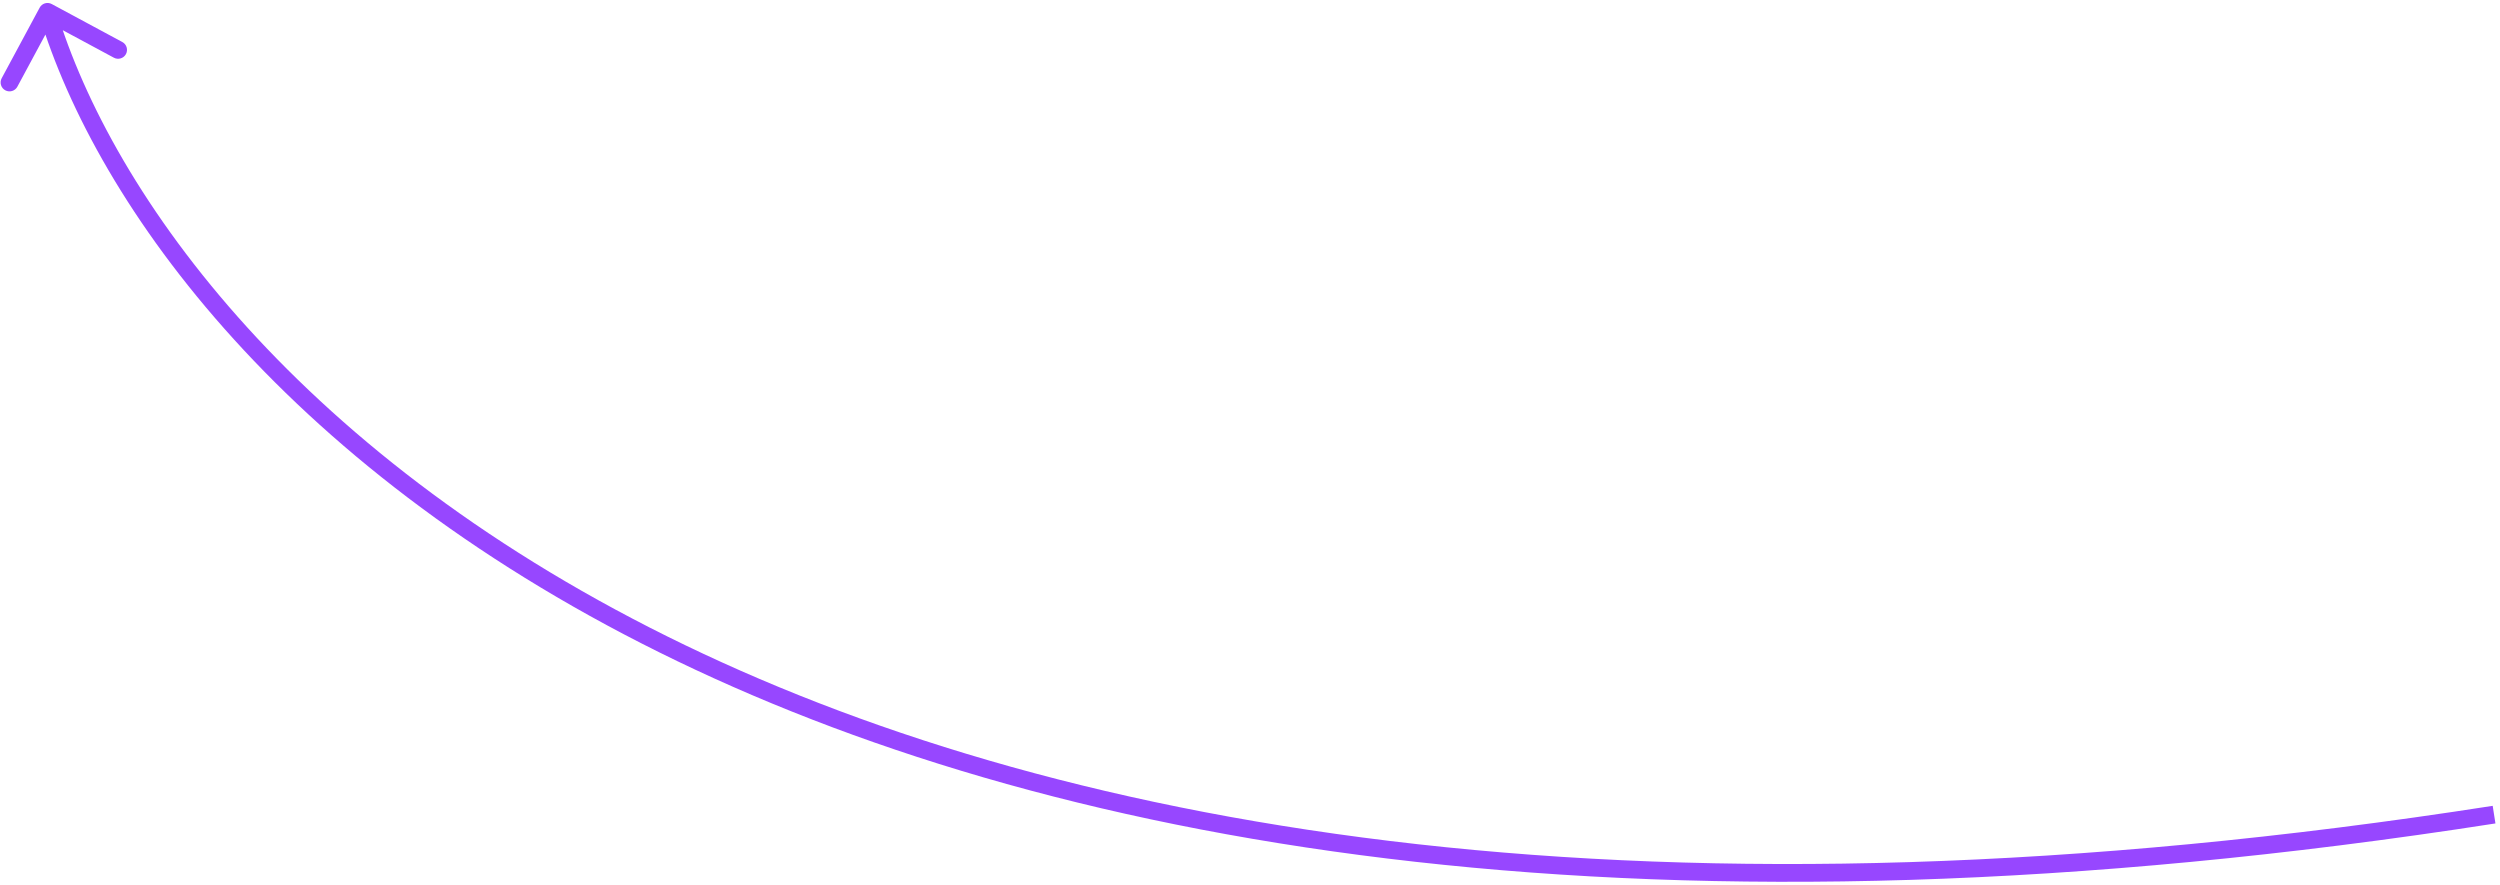 <svg width="421" height="149" viewBox="0 0 421 149" fill="none" xmlns="http://www.w3.org/2000/svg">
<path d="M6.679 1.289C7.072 0.56 7.981 0.287 8.711 0.679L20.599 7.076C21.328 7.469 21.602 8.378 21.209 9.108C20.817 9.837 19.907 10.11 19.177 9.718L8.61 4.032L2.924 14.599C2.531 15.329 1.622 15.602 0.892 15.209C0.163 14.817 -0.11 13.907 0.282 13.177L6.679 1.289ZM9.437 1.569C28.207 64.073 136.355 179.864 419.769 135.703L420.231 138.667C135.967 182.961 25.926 66.907 6.563 2.431L9.437 1.569Z" fill="#9747FF"/>
</svg>
